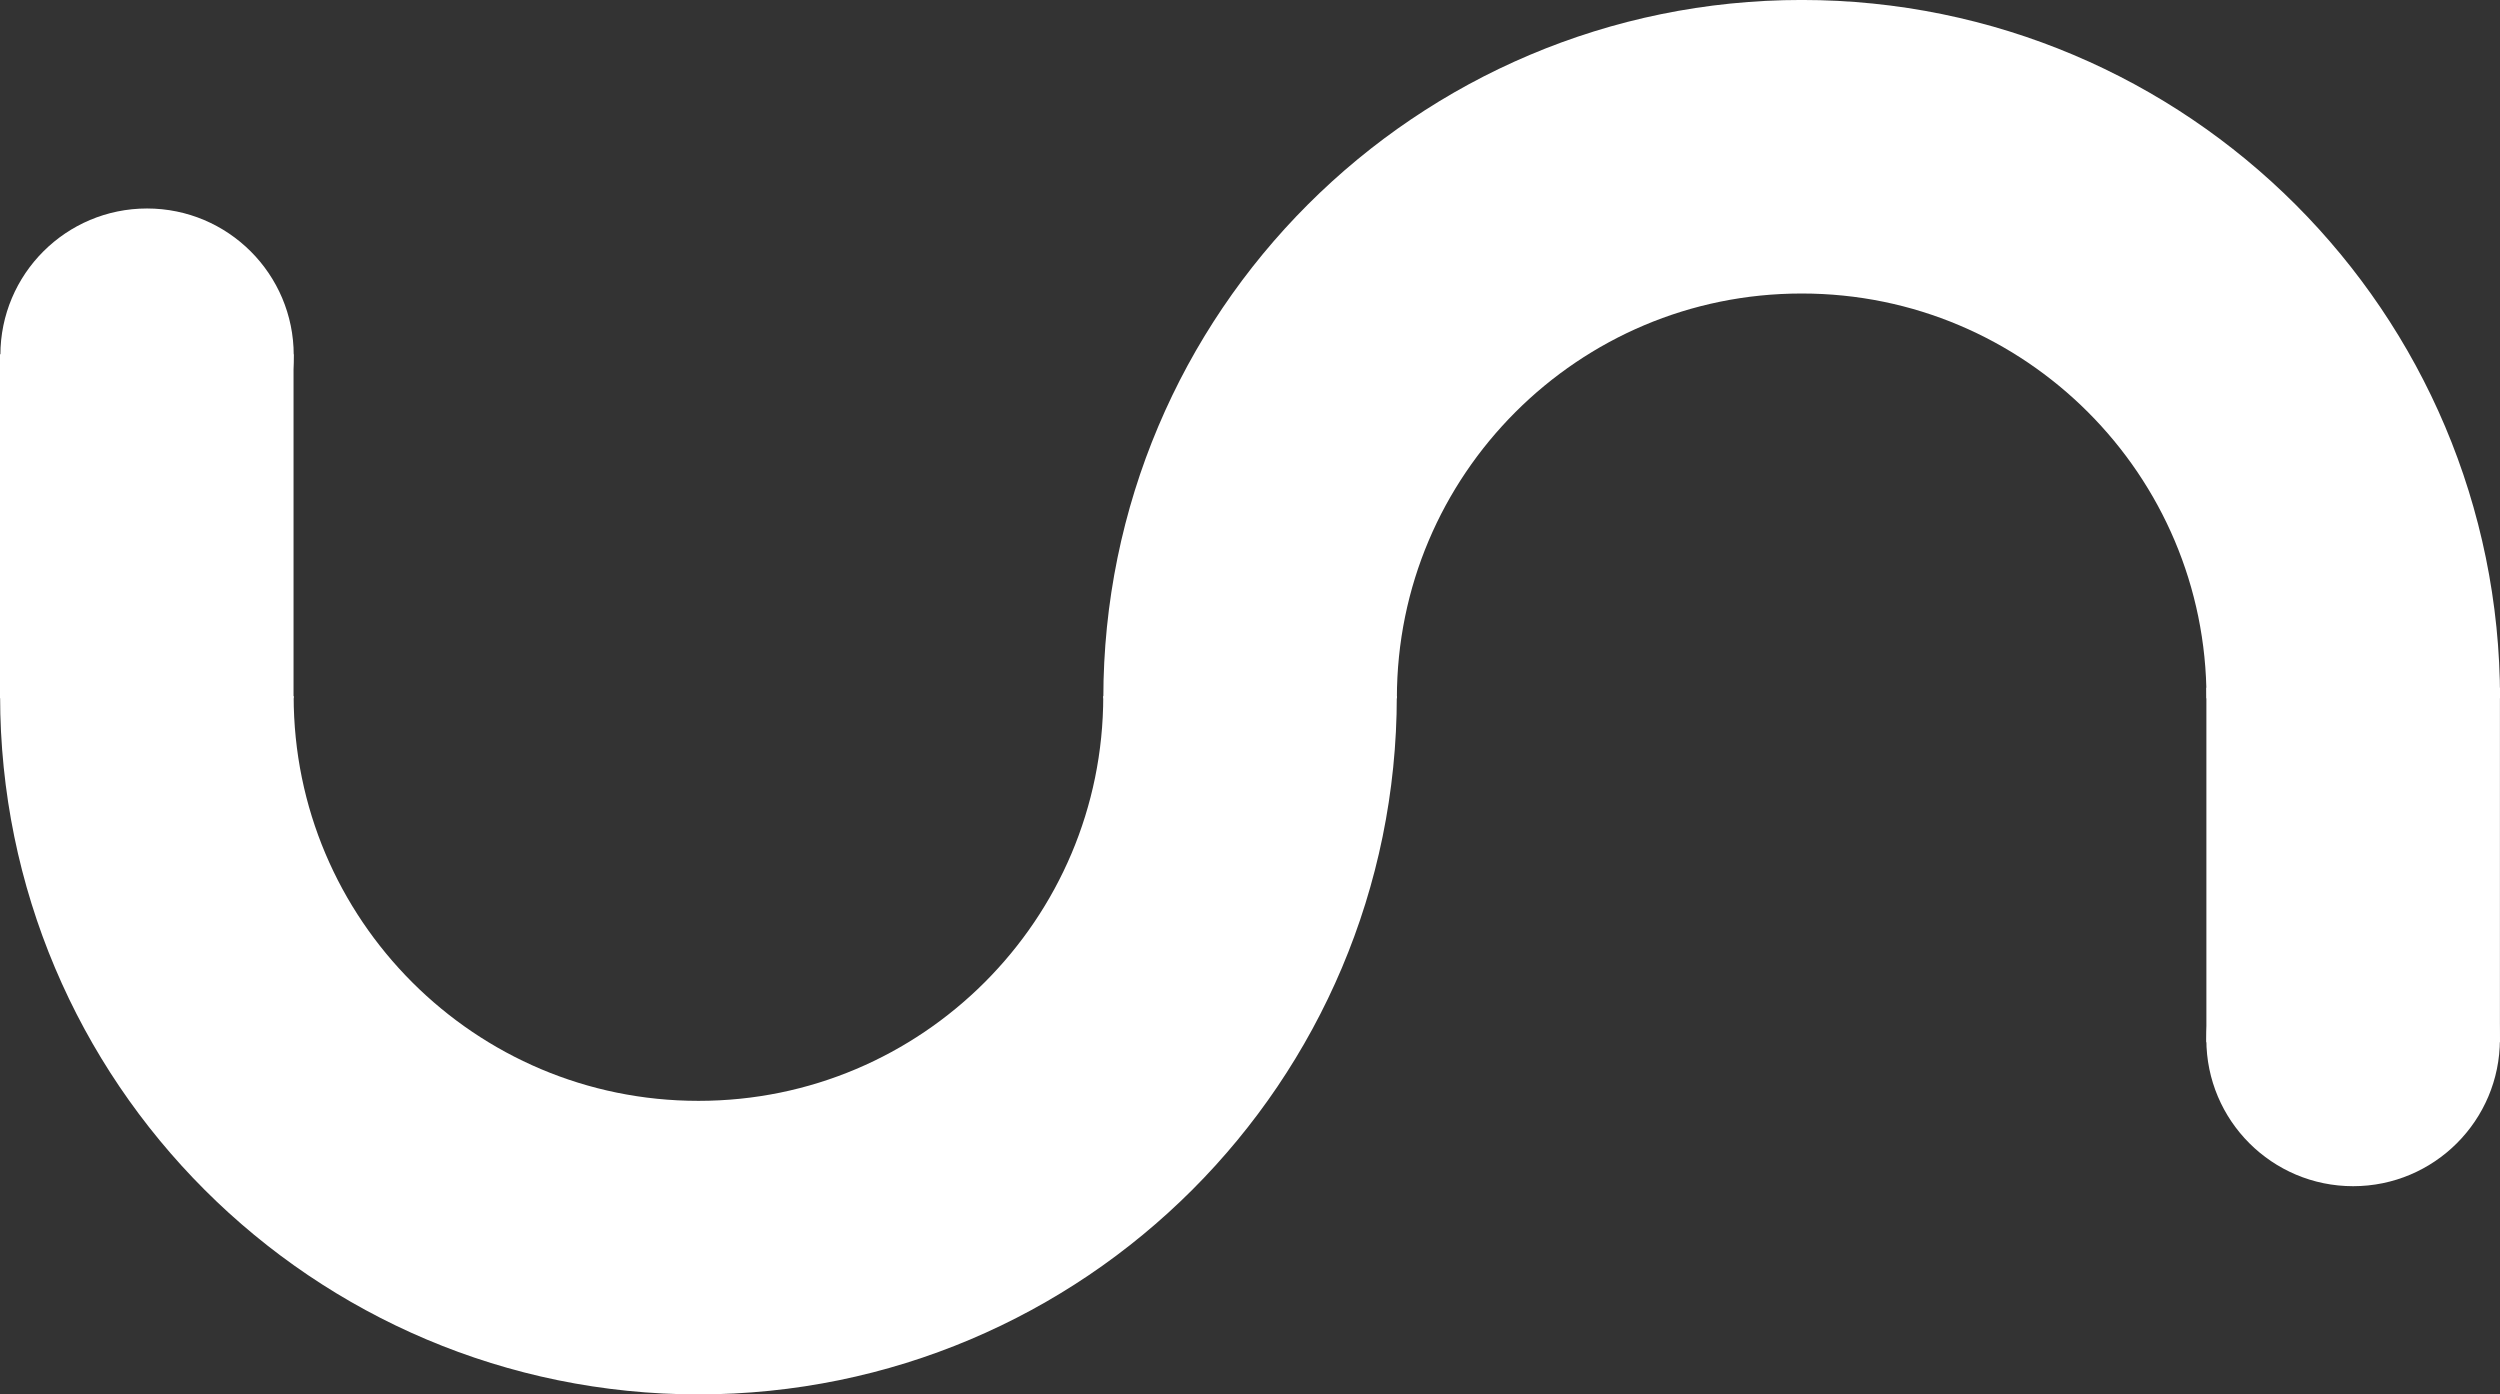 <?xml version="1.0" encoding="UTF-8" standalone="no"?>
<!-- Created with Inkscape (http://www.inkscape.org/) -->

<svg
   width="71.54mm"
   height="39.902mm"
   viewBox="0 0 71.54 39.902"
   version="1.1"
   id="svg5"
   inkscape:version="1.2.2 (b0a84865, 2022-12-01)"
   sodipodi:docname="unnoun_icon_white.svg"
   xmlns:inkscape="http://www.inkscape.org/namespaces/inkscape"
   xmlns:sodipodi="http://sodipodi.sourceforge.net/DTD/sodipodi-0.dtd"
   xmlns="http://www.w3.org/2000/svg"
   xmlns:svg="http://www.w3.org/2000/svg">
  <rect x="0" y="0" width="71.54" height="39.902" fill="#333333" stroke="none"/>
  <sodipodi:namedview
     id="namedview7"
     pagecolor="#ffffff"
     bordercolor="#000000"
     borderopacity="0.25"
     inkscape:showpageshadow="2"
     inkscape:pageopacity="0.0"
     inkscape:pagecheckerboard="0"
     inkscape:deskcolor="#d1d1d1"
     inkscape:document-units="mm"
     showgrid="false"
     inkscape:zoom="0.69967632"
     inkscape:cx="222.24562"
     inkscape:cy="148.64016"
     inkscape:window-width="1280"
     inkscape:window-height="696"
     inkscape:window-x="0"
     inkscape:window-y="25"
     inkscape:window-maximized="0"
     inkscape:current-layer="layer1" />
  <defs
     id="defs2">
    <inkscape:perspective
       sodipodi:type="inkscape:persp3d"
       inkscape:vp_x="0 : -108.59792 : 1"
       inkscape:vp_y="0 : 1000 : 0"
       inkscape:vp_z="210.00001 : -108.59792 : 1"
       inkscape:persp3d-origin="105.00001 : -158.09792 : 1"
       id="perspective3" />
  </defs>
  <g
     inkscape:label="Layer 1"
     inkscape:groupmode="layer"
     id="layer1"
     transform="translate(-6.508,-132.493)">
    <path
       id="path210"
       style="fill:none;stroke:#ffffff;stroke-width:8.4;stroke-dasharray:none;stroke-opacity:1"
       d="m 42.279,152.411 c 0,8.717 -7.067,15.784 -15.784,15.784 -8.717,0 -15.784,-7.067 -15.784,-15.784"
       sodipodi:nodetypes="csc" />
    <path
       id="path210-8"
       style="fill:none;stroke:#ffffff;stroke-width:8.4;stroke-dasharray:none;stroke-opacity:1"
       d="m 42.281,152.476 c 0,-8.717 7.067,-15.784 15.784,-15.784 8.717,0 15.784,7.067 15.784,15.784"
       sodipodi:nodetypes="csc" />
    <path
       style="fill:none;stroke:#ffffff;stroke-width:8.4;stroke-dasharray:none;stroke-opacity:1"
       d="m 73.846,152.172 c 0,3.382 0,6.764 0,10.147"
       id="path1362-97-5" />
    <circle
       style="fill:#ffffff;fill-opacity:1;stroke:none;stroke-width:10.644;stroke-dasharray:none;stroke-opacity:1"
       id="path5170-5"
       cx="73.845"
       cy="162.237"
       r="4.2" />
    <path
       style="fill:none;stroke:#ffffff;stroke-width:8.4;stroke-dasharray:none;stroke-opacity:1"
       d="m 10.708,152.472 c 0,-3.28 0,-6.561 0,-9.841"
       id="path1362-97-5-3" />
    <circle
       style="fill:#ffffff;fill-opacity:1;stroke:none;stroke-width:10.637;stroke-dasharray:none;stroke-opacity:1"
       id="path5170-5-8"
       cx="-10.716"
       cy="-142.656"
       transform="scale(-1)"
       r="4.197" />
  </g>
</svg>
